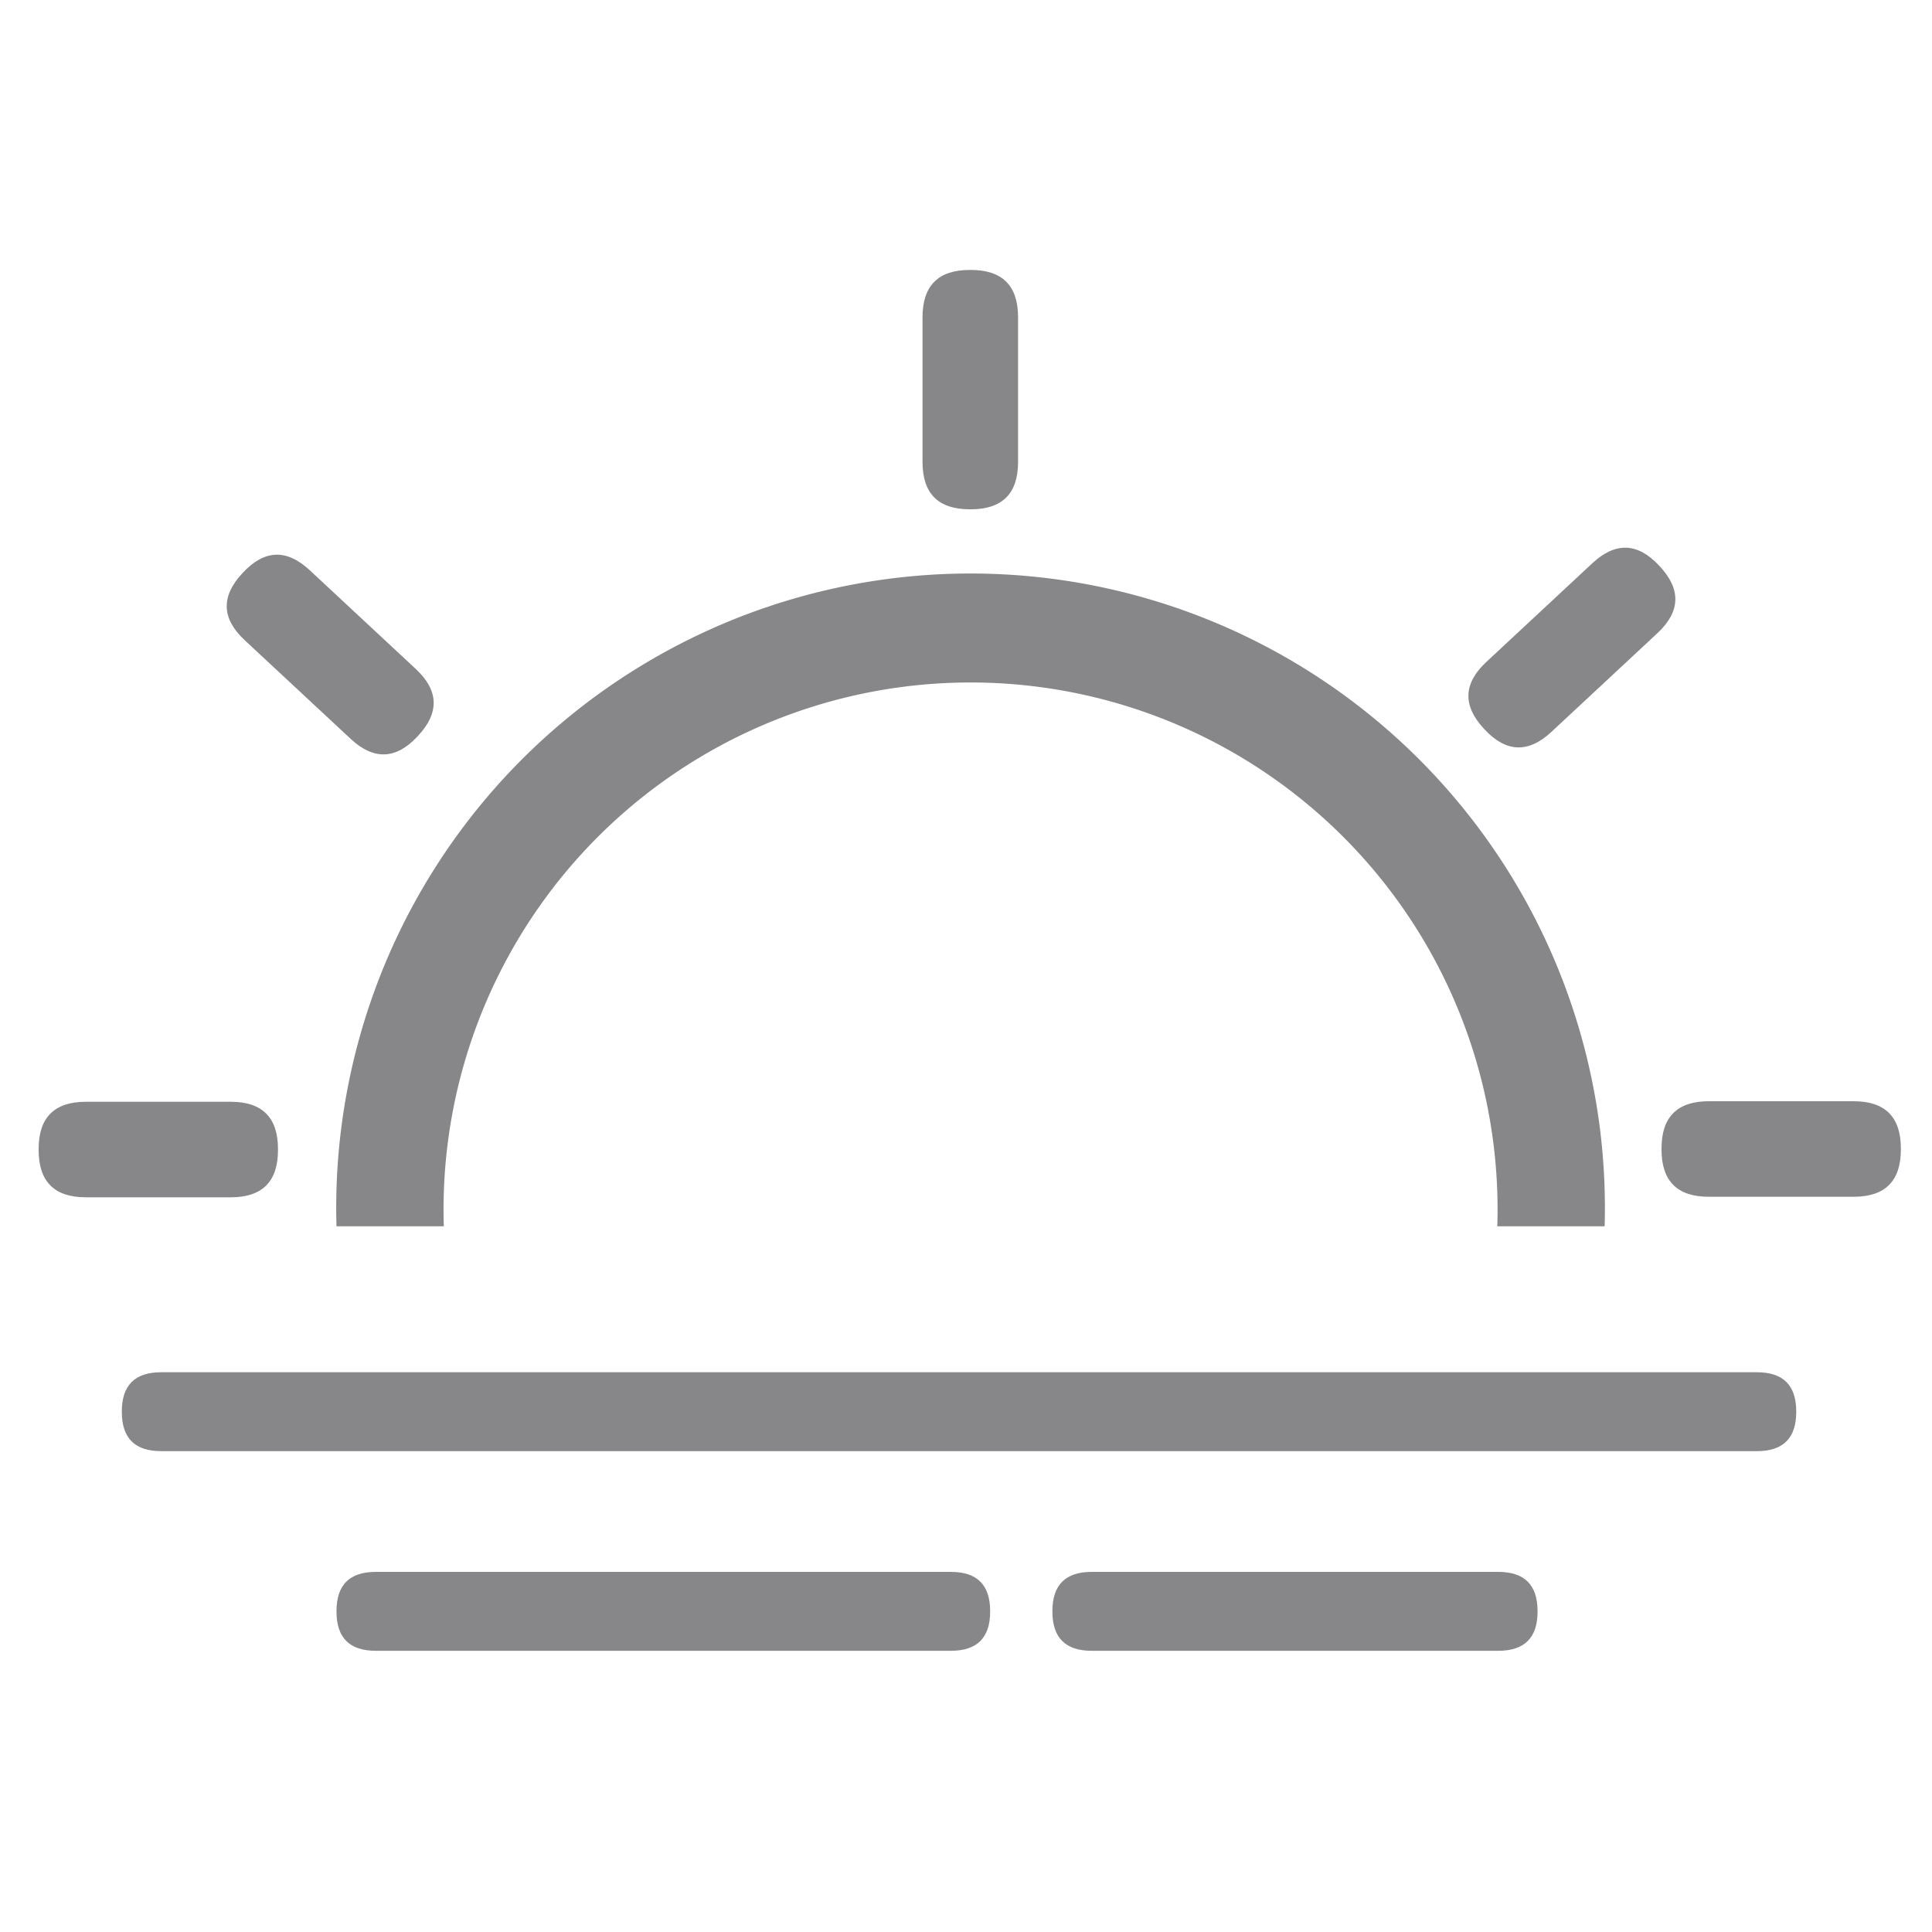 <?xml version="1.0" standalone="no"?><!DOCTYPE svg PUBLIC "-//W3C//DTD SVG 1.1//EN" "http://www.w3.org/Graphics/SVG/1.1/DTD/svg11.dtd"><svg t="1724562490967" class="icon" viewBox="0 0 1024 1024" version="1.1" xmlns="http://www.w3.org/2000/svg" p-id="5396" xmlns:xlink="http://www.w3.org/1999/xlink" width="20" height="20"><path d="M539.591 269.938m-25.031 0l-0.569 0q-25.031 0-25.031-25.031l0-76.8q0-25.031 25.031-25.031l0.569 0q25.031 0 25.031 25.031l0 76.8q0 25.031-25.031 25.031Z" fill="#87878A" p-id="5397"></path><path d="M803.959 404.971m-17.058-18.319l-0.388-0.416q-17.058-18.319 1.26-35.377l56.205-52.338q18.319-17.058 35.377 1.26l0.388 0.416q17.058 18.319-1.26 35.377l-56.205 52.338q-18.319 17.058-35.377-1.26Z" fill="#87878A" p-id="5398"></path><path d="M111.342 322.224m17.058-18.319l0.388-0.416q17.058-18.319 35.377-1.26l56.205 52.338q18.319 17.058 1.26 35.377l-0.388 0.416q-17.058 18.319-35.377 1.26l-56.205-52.338q-18.319-17.058-1.26-35.377Z" fill="#87878A" p-id="5399"></path><path d="M880.64 634.311m0-25.031l0-0.569q0-25.031 25.031-25.031l76.8 0q25.031 0 25.031 25.031l0 0.569q0 25.031-25.031 25.031l-76.8 0q-25.031 0-25.031-25.031Z" fill="#87878A" p-id="5400"></path><path d="M20.48 634.596m0-25.031l0-0.569q0-25.031 25.031-25.031l76.8 0q25.031 0 25.031 25.031l0 0.569q0 25.031-25.031 25.031l-76.8 0q-25.031 0-25.031-25.031Z" fill="#87878A" p-id="5401"></path><path d="M850.489 649.956h-56.889a279.324 279.324 0 1 0-558.364 0h-56.889a336.213 336.213 0 1 1 672.142 0z" fill="#87878A" p-id="5402"></path><path d="M64.569 727.324m20.764 0l845.938 0q20.764 0 20.764 20.764l0 0.284q0 20.764-20.764 20.764l-845.938 0q-20.764 0-20.764-20.764l0-0.284q0-20.764 20.764-20.764Z" fill="#87878A" p-id="5403"></path><path d="M178.347 833.138m20.764 0l304.924 0q20.764 0 20.764 20.764l0 0.284q0 20.764-20.764 20.764l-304.924 0q-20.764 0-20.764-20.764l0-0.284q0-20.764 20.764-20.764Z" fill="#87878A" p-id="5404"></path><path d="M557.796 833.138m20.764 0l215.609 0q20.764 0 20.764 20.764l0 0.284q0 20.764-20.764 20.764l-215.609 0q-20.764 0-20.764-20.764l0-0.284q0-20.764 20.764-20.764Z" fill="#87878A" p-id="5405"></path></svg>